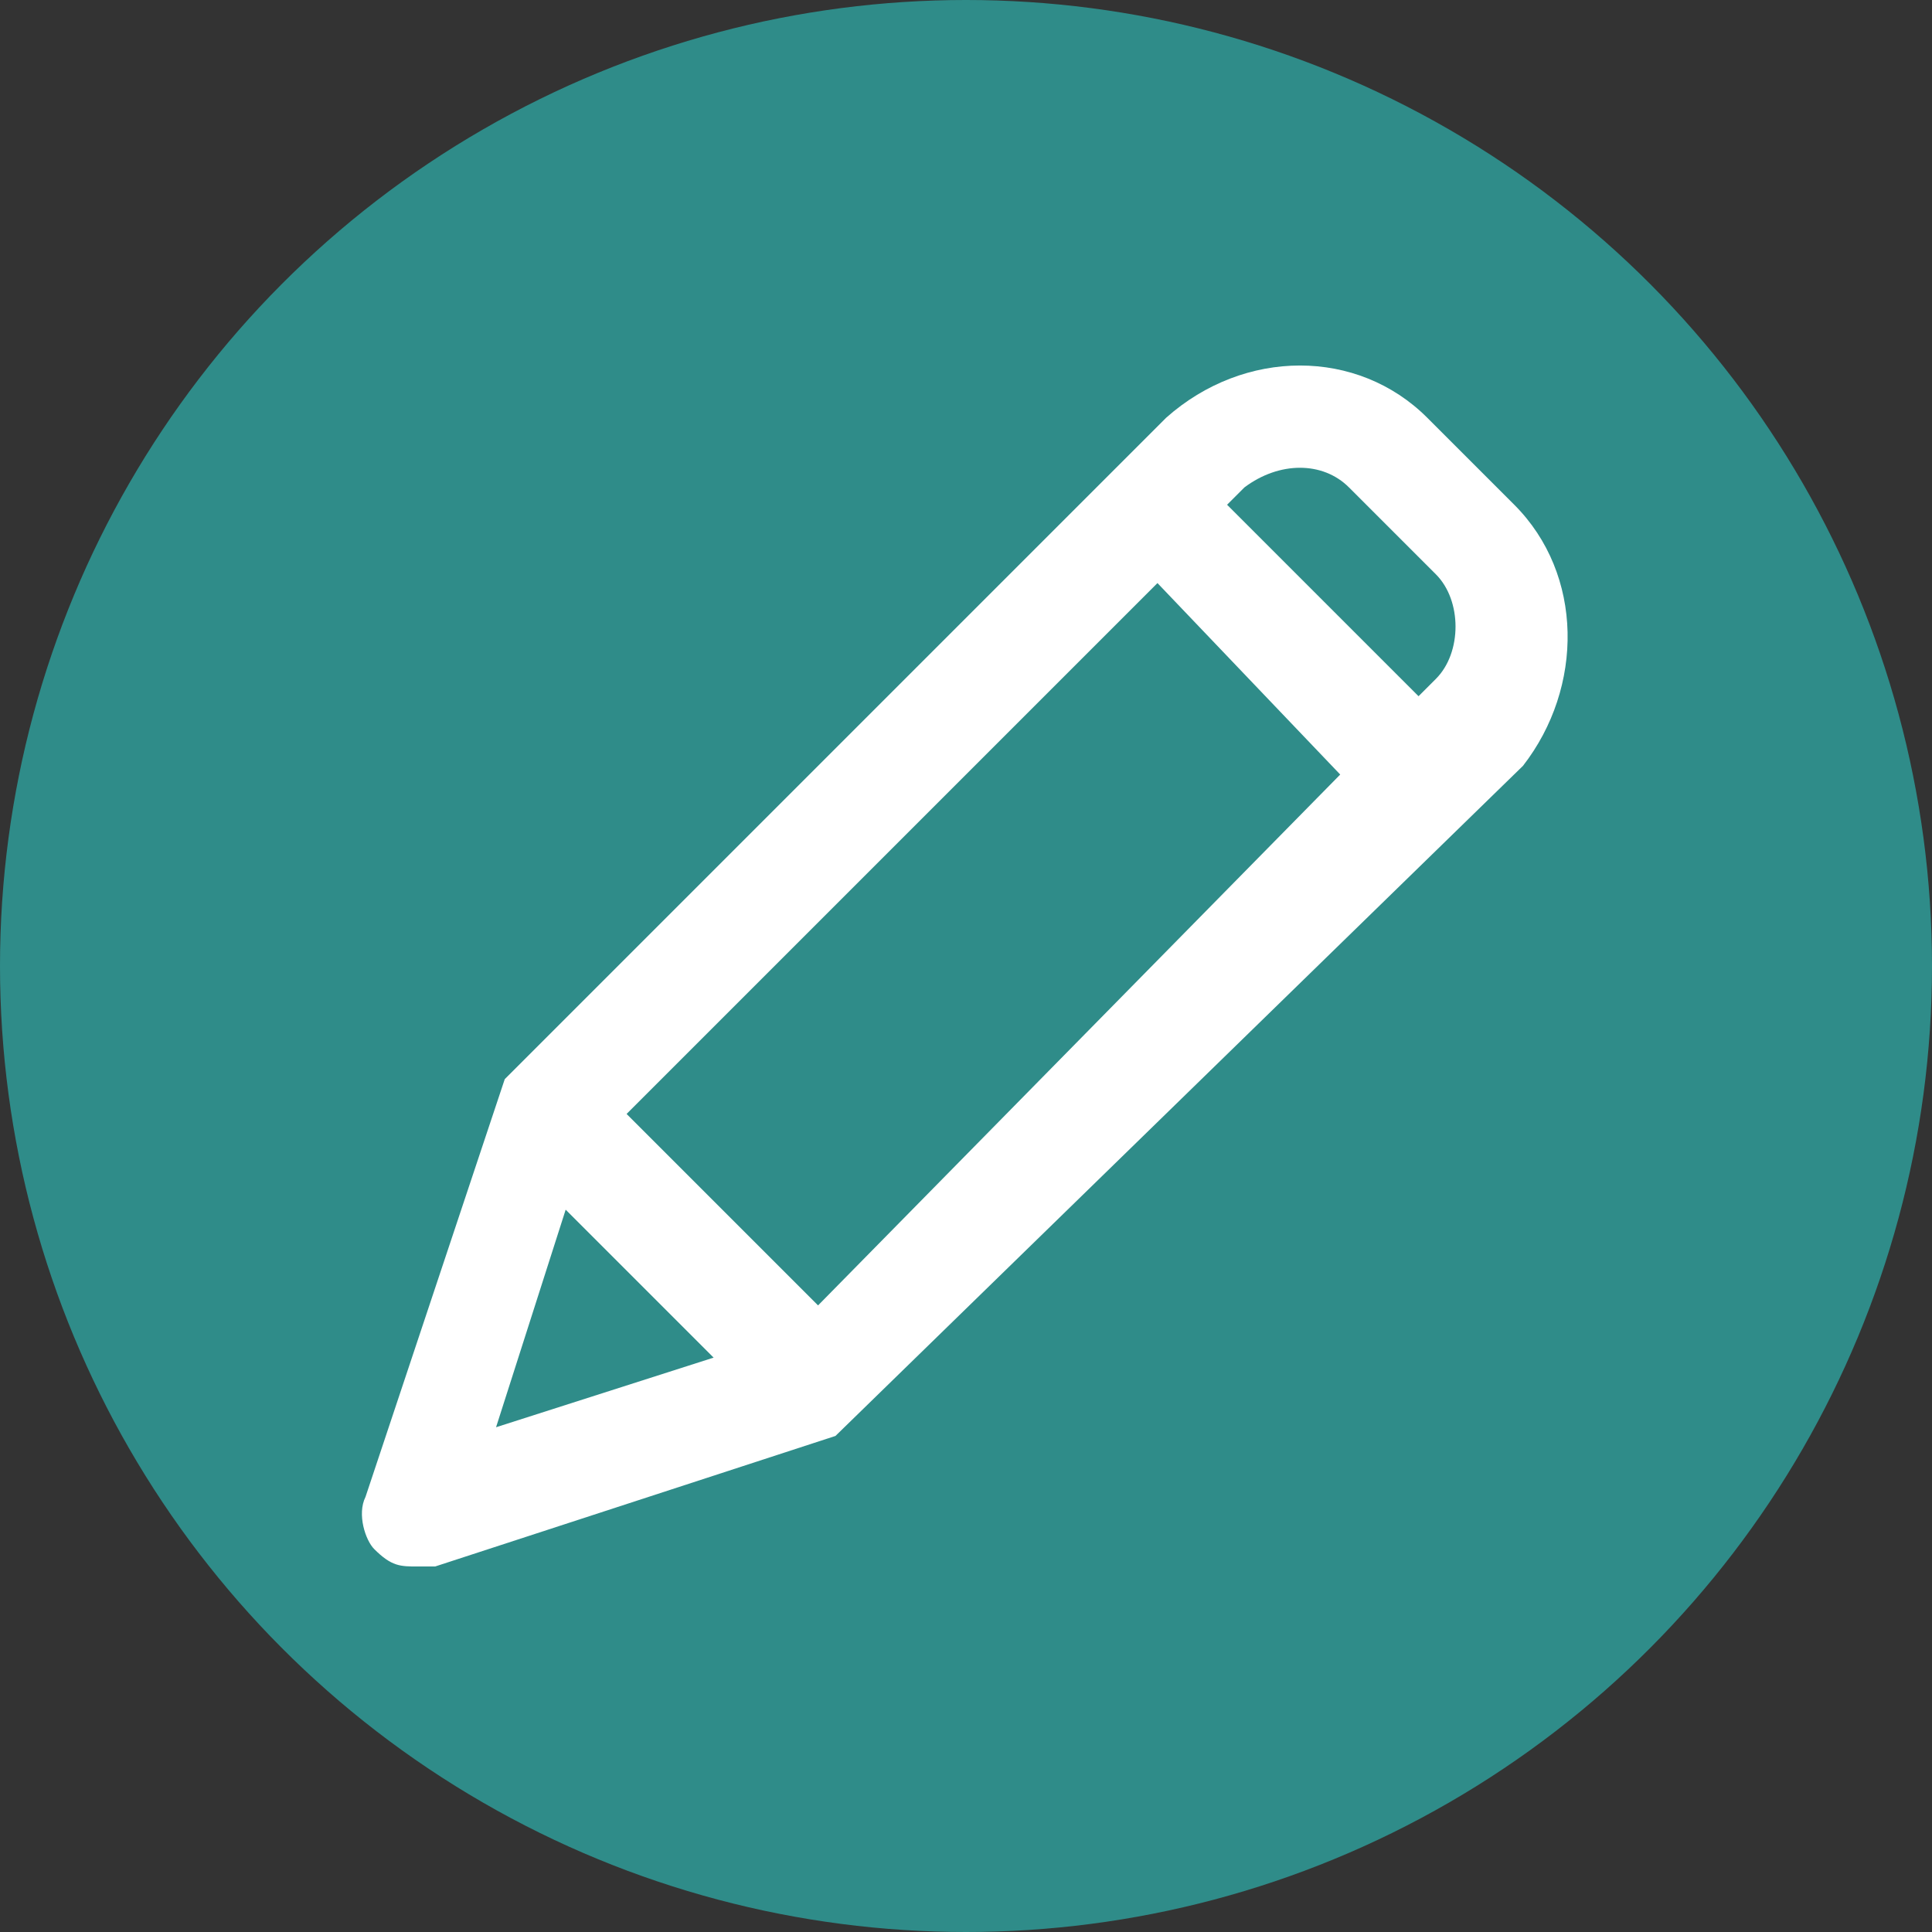 <?xml version="1.0" encoding="utf-8"?>
<!-- Generator: Adobe Illustrator 22.1.0, SVG Export Plug-In . SVG Version: 6.00 Build 0)  -->
<svg version="1.1" id="Calque_1" xmlns="http://www.w3.org/2000/svg" xmlns:xlink="http://www.w3.org/1999/xlink" x="0px" y="0px"
	 viewBox="0 0 22.2 22.2" style="enable-background:new 0 0 22.2 22.2;" xml:space="preserve">
<rect x="0" y="0" width="22.2" height="22.2" fill="#333333" stroke="none"/>
<style type="text/css">
	.st0{fill:#2F8C89;}
	.st1{fill:#FFFFFF;}
</style>
<g>
	<circle class="st0" cx="11.1" cy="11.1" r="11.1"/>
	<path class="st1" d="M17.4,5.8l-1-1c-0.8-0.8-2.1-0.8-3,0l-7.5,7.5l-0.1,0.1l-1.6,4.8c-0.1,0.2,0,0.5,0.1,0.6C4.5,18,4.6,18,4.8,18
		c0.1,0,0.1,0,0.2,0l4.6-1.5l7.9-7.7C18.2,7.9,18.2,6.6,17.4,5.8z M8.2,15.6l-2.5,0.8l0.8-2.5L8.2,15.6z M15.4,8.9L9.4,15l-2.2-2.2
		l6.1-6.1L15.4,8.9z M15.5,5.6l1,1c0.3,0.3,0.3,0.9,0,1.2l-0.2,0.2l-2.2-2.2l0.2-0.2C14.7,5.3,15.2,5.3,15.5,5.6z M9.6,16.2
		L9.6,16.2L9.6,16.2L9.6,16.2z"/>
</g>
</svg>
